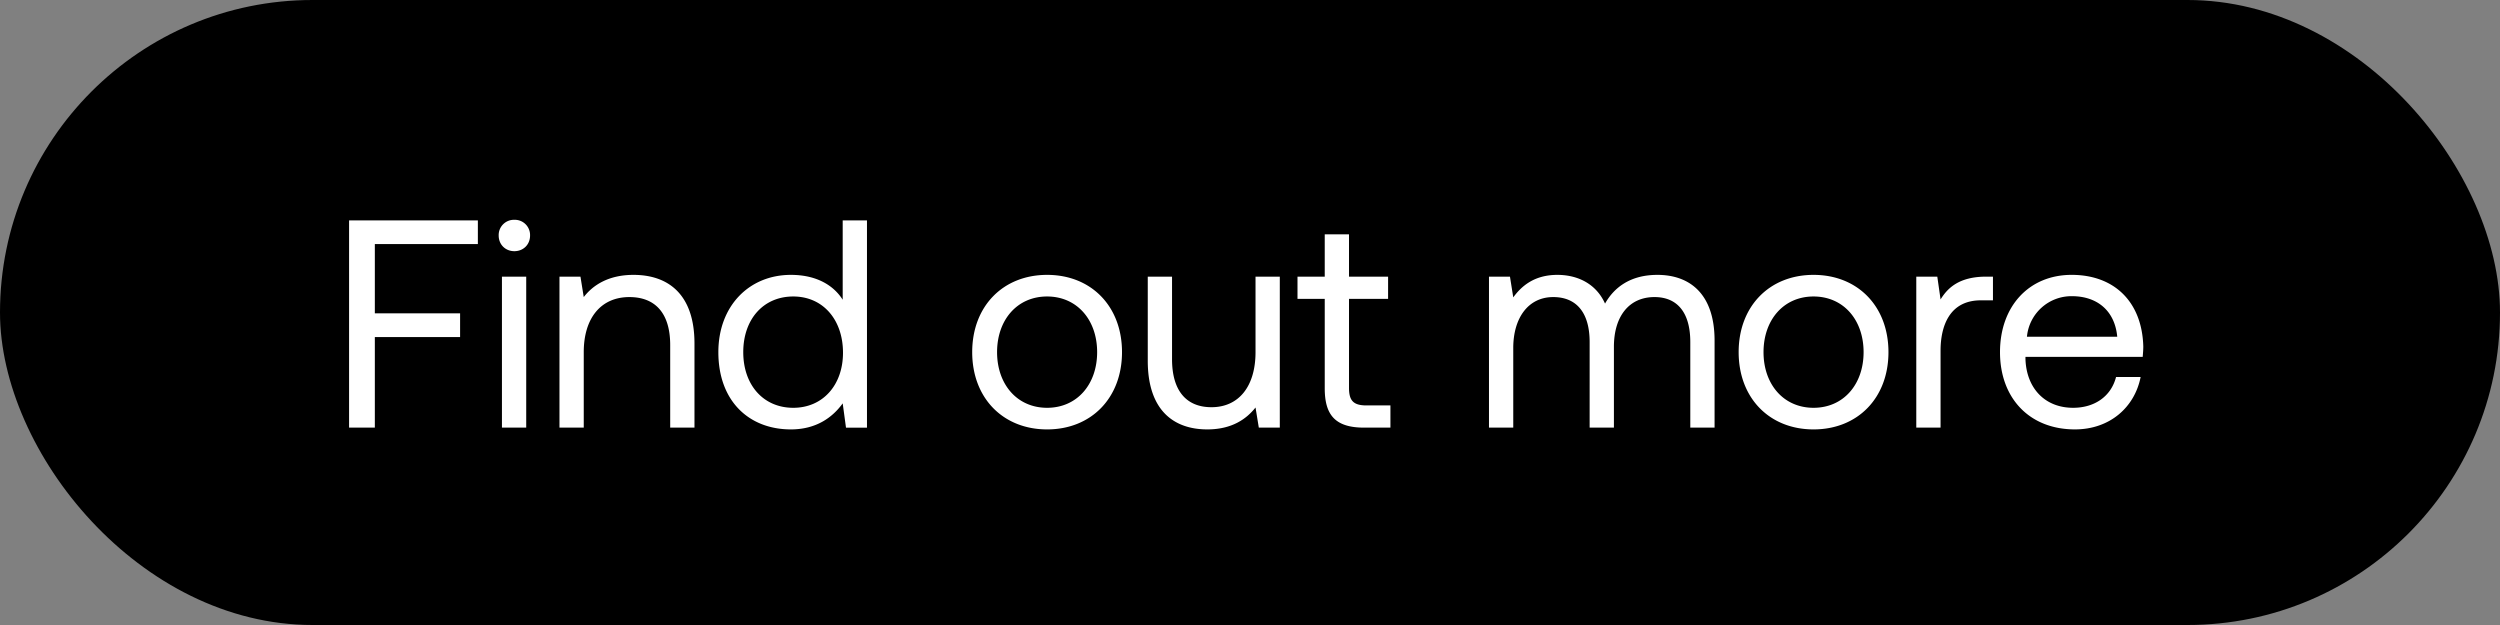 <svg width="76" height="19" viewBox="0 0 76 19" fill="none" xmlns="http://www.w3.org/2000/svg"><rect x="0" y="0" width="76" height="19" fill="#808080" stroke="none"/><rect width="76" height="19" rx="9.5" fill="#000"/><path d="M10.612 13h.783v-2.754h2.592v-.72h-2.592V7.42h3.132V6.7h-3.915V13zm5.025-5.364c.27 0 .477-.198.477-.477a.464.464 0 00-.477-.477.464.464 0 00-.477.477c0 .279.207.477.477.477zM15.259 13h.738V8.41h-.738V13zm3.999-4.644c-.774 0-1.242.324-1.512.675l-.1-.621h-.638V13h.738v-2.295c0-1.035.522-1.674 1.386-1.674.8 0 1.242.504 1.242 1.458V13h.738v-2.556c0-1.521-.82-2.088-1.854-2.088zm6.36.756c-.279-.441-.8-.756-1.575-.756-1.269 0-2.205.945-2.205 2.349 0 1.494.936 2.349 2.205 2.349.774 0 1.27-.369 1.575-.792l.1.738h.638V6.7h-.738v2.412zm-1.503 3.285c-.909 0-1.52-.693-1.52-1.692s.611-1.692 1.52-1.692c.9 0 1.512.702 1.512 1.71 0 .981-.612 1.674-1.512 1.674zm7.717.657c1.34 0 2.277-.954 2.277-2.349 0-1.395-.936-2.349-2.277-2.349-1.341 0-2.277.954-2.277 2.349 0 1.395.936 2.349 2.277 2.349zm0-.657c-.91 0-1.521-.711-1.521-1.692s.612-1.692 1.52-1.692c.91 0 1.522.711 1.522 1.692s-.612 1.692-1.521 1.692zm6.336-1.692c0 1.035-.504 1.674-1.34 1.674-.766 0-1.198-.504-1.198-1.458V8.41h-.738v2.556c0 1.521.801 2.088 1.81 2.088.755 0 1.196-.324 1.466-.666l.1.612h.638V8.41h-.738v2.295zm2.104 1.098c0 .81.315 1.197 1.197 1.197h.8v-.675h-.728c-.396 0-.531-.144-.531-.531V9.085h1.188V8.41H41.01V7.123h-.738V8.41h-.828v.675h.828v2.718zm10.114-3.447c-.82 0-1.314.378-1.593.873-.261-.585-.81-.873-1.45-.873-.71 0-1.097.351-1.34.684l-.1-.63h-.638V13h.738v-2.421c0-.918.459-1.548 1.215-1.548.702 0 1.107.468 1.107 1.368V13h.738v-2.457c0-.936.468-1.512 1.233-1.512.693 0 1.089.468 1.089 1.368V13h.738v-2.646c0-1.449-.783-1.998-1.737-1.998zm4.746 4.698c1.34 0 2.277-.954 2.277-2.349 0-1.395-.936-2.349-2.277-2.349-1.341 0-2.277.954-2.277 2.349 0 1.395.936 2.349 2.277 2.349zm0-.657c-.91 0-1.521-.711-1.521-1.692s.612-1.692 1.52-1.692c.91 0 1.522.711 1.522 1.692s-.612 1.692-1.521 1.692zm5.247-3.987c-.819 0-1.17.342-1.386.693l-.099-.693h-.639V13h.738v-2.34c0-.729.261-1.53 1.224-1.53h.369v-.72h-.207zm2.698 4.644c1.062 0 1.818-.675 1.998-1.593h-.747c-.153.594-.657.936-1.305.936-.873 0-1.422-.612-1.449-1.485v-.063h3.564c.009-.108.018-.216.018-.315-.036-1.359-.882-2.178-2.178-2.178-1.296 0-2.178.954-2.178 2.349 0 1.404.9 2.349 2.277 2.349zm-1.458-2.817a1.359 1.359 0 011.368-1.233c.765 0 1.305.441 1.377 1.233h-2.745z" fill="#fff"/></svg>